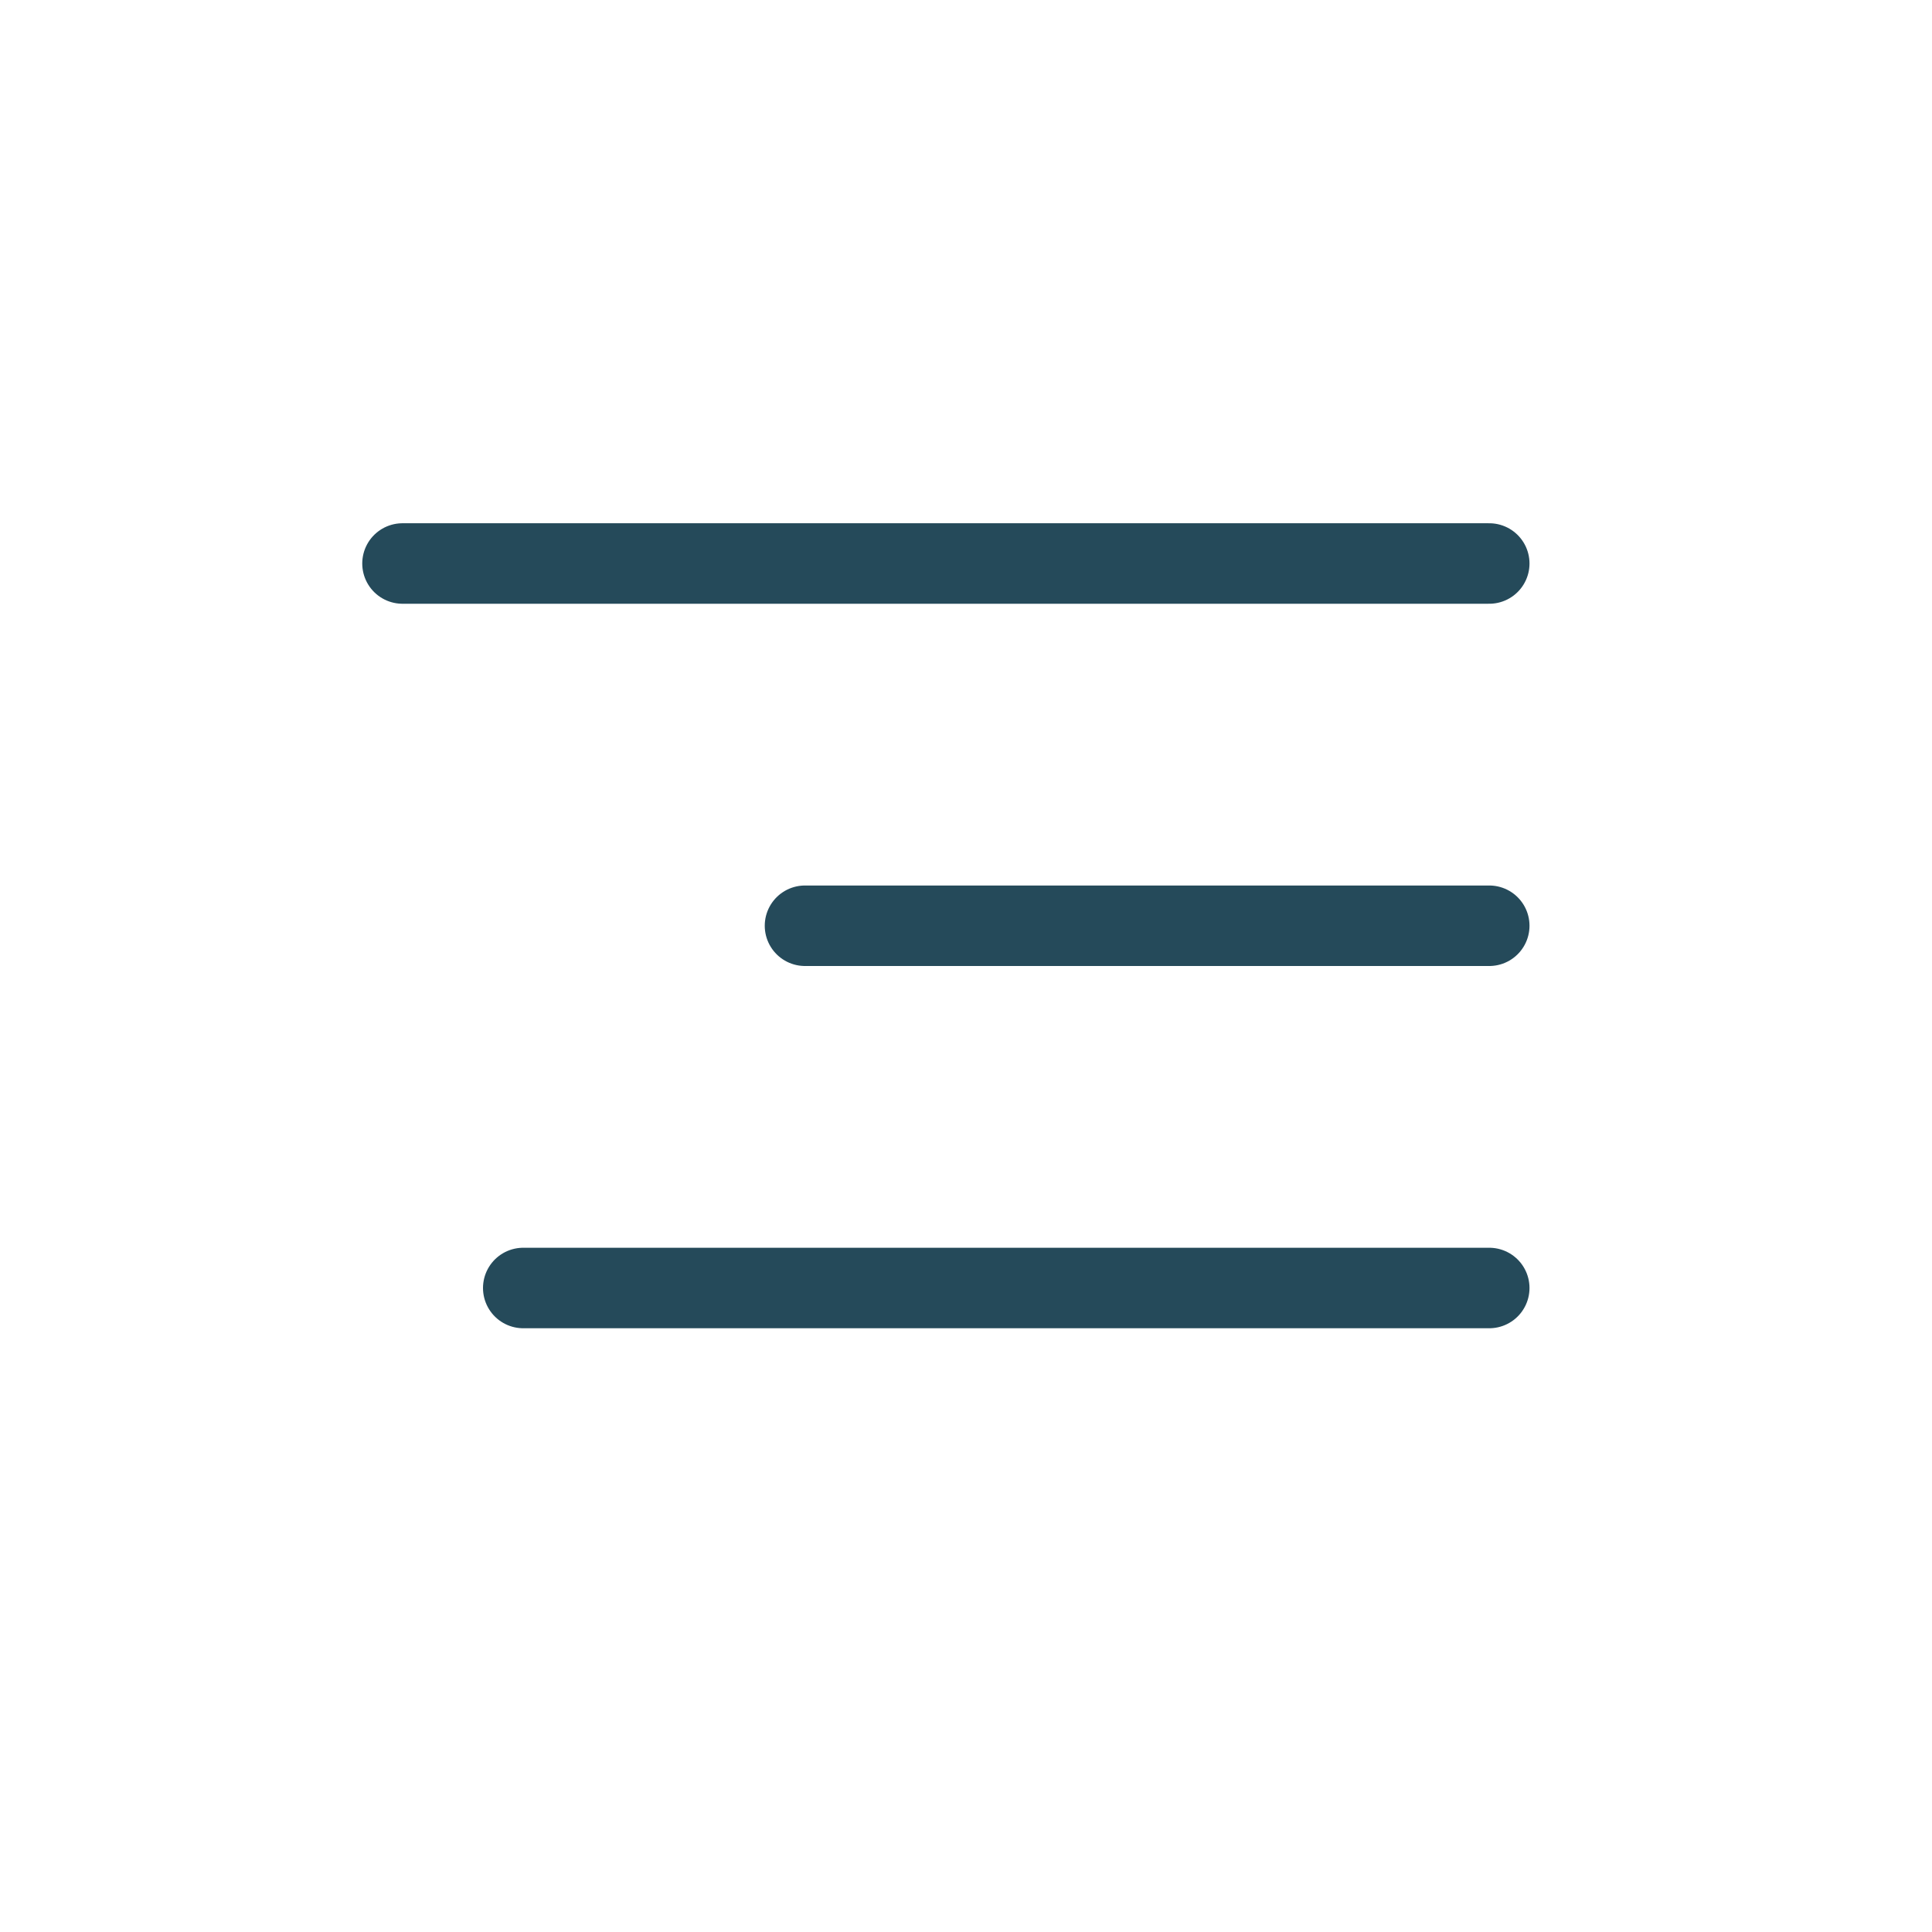 <svg width="24" height="24" viewBox="0 0 24 24" fill="none" xmlns="http://www.w3.org/2000/svg">
<path d="M18.5 7H5M18.5 11.5H10M18.5 16H6.5" stroke="#254A5A" stroke-linecap="round" stroke-linejoin="round"/>
</svg>
